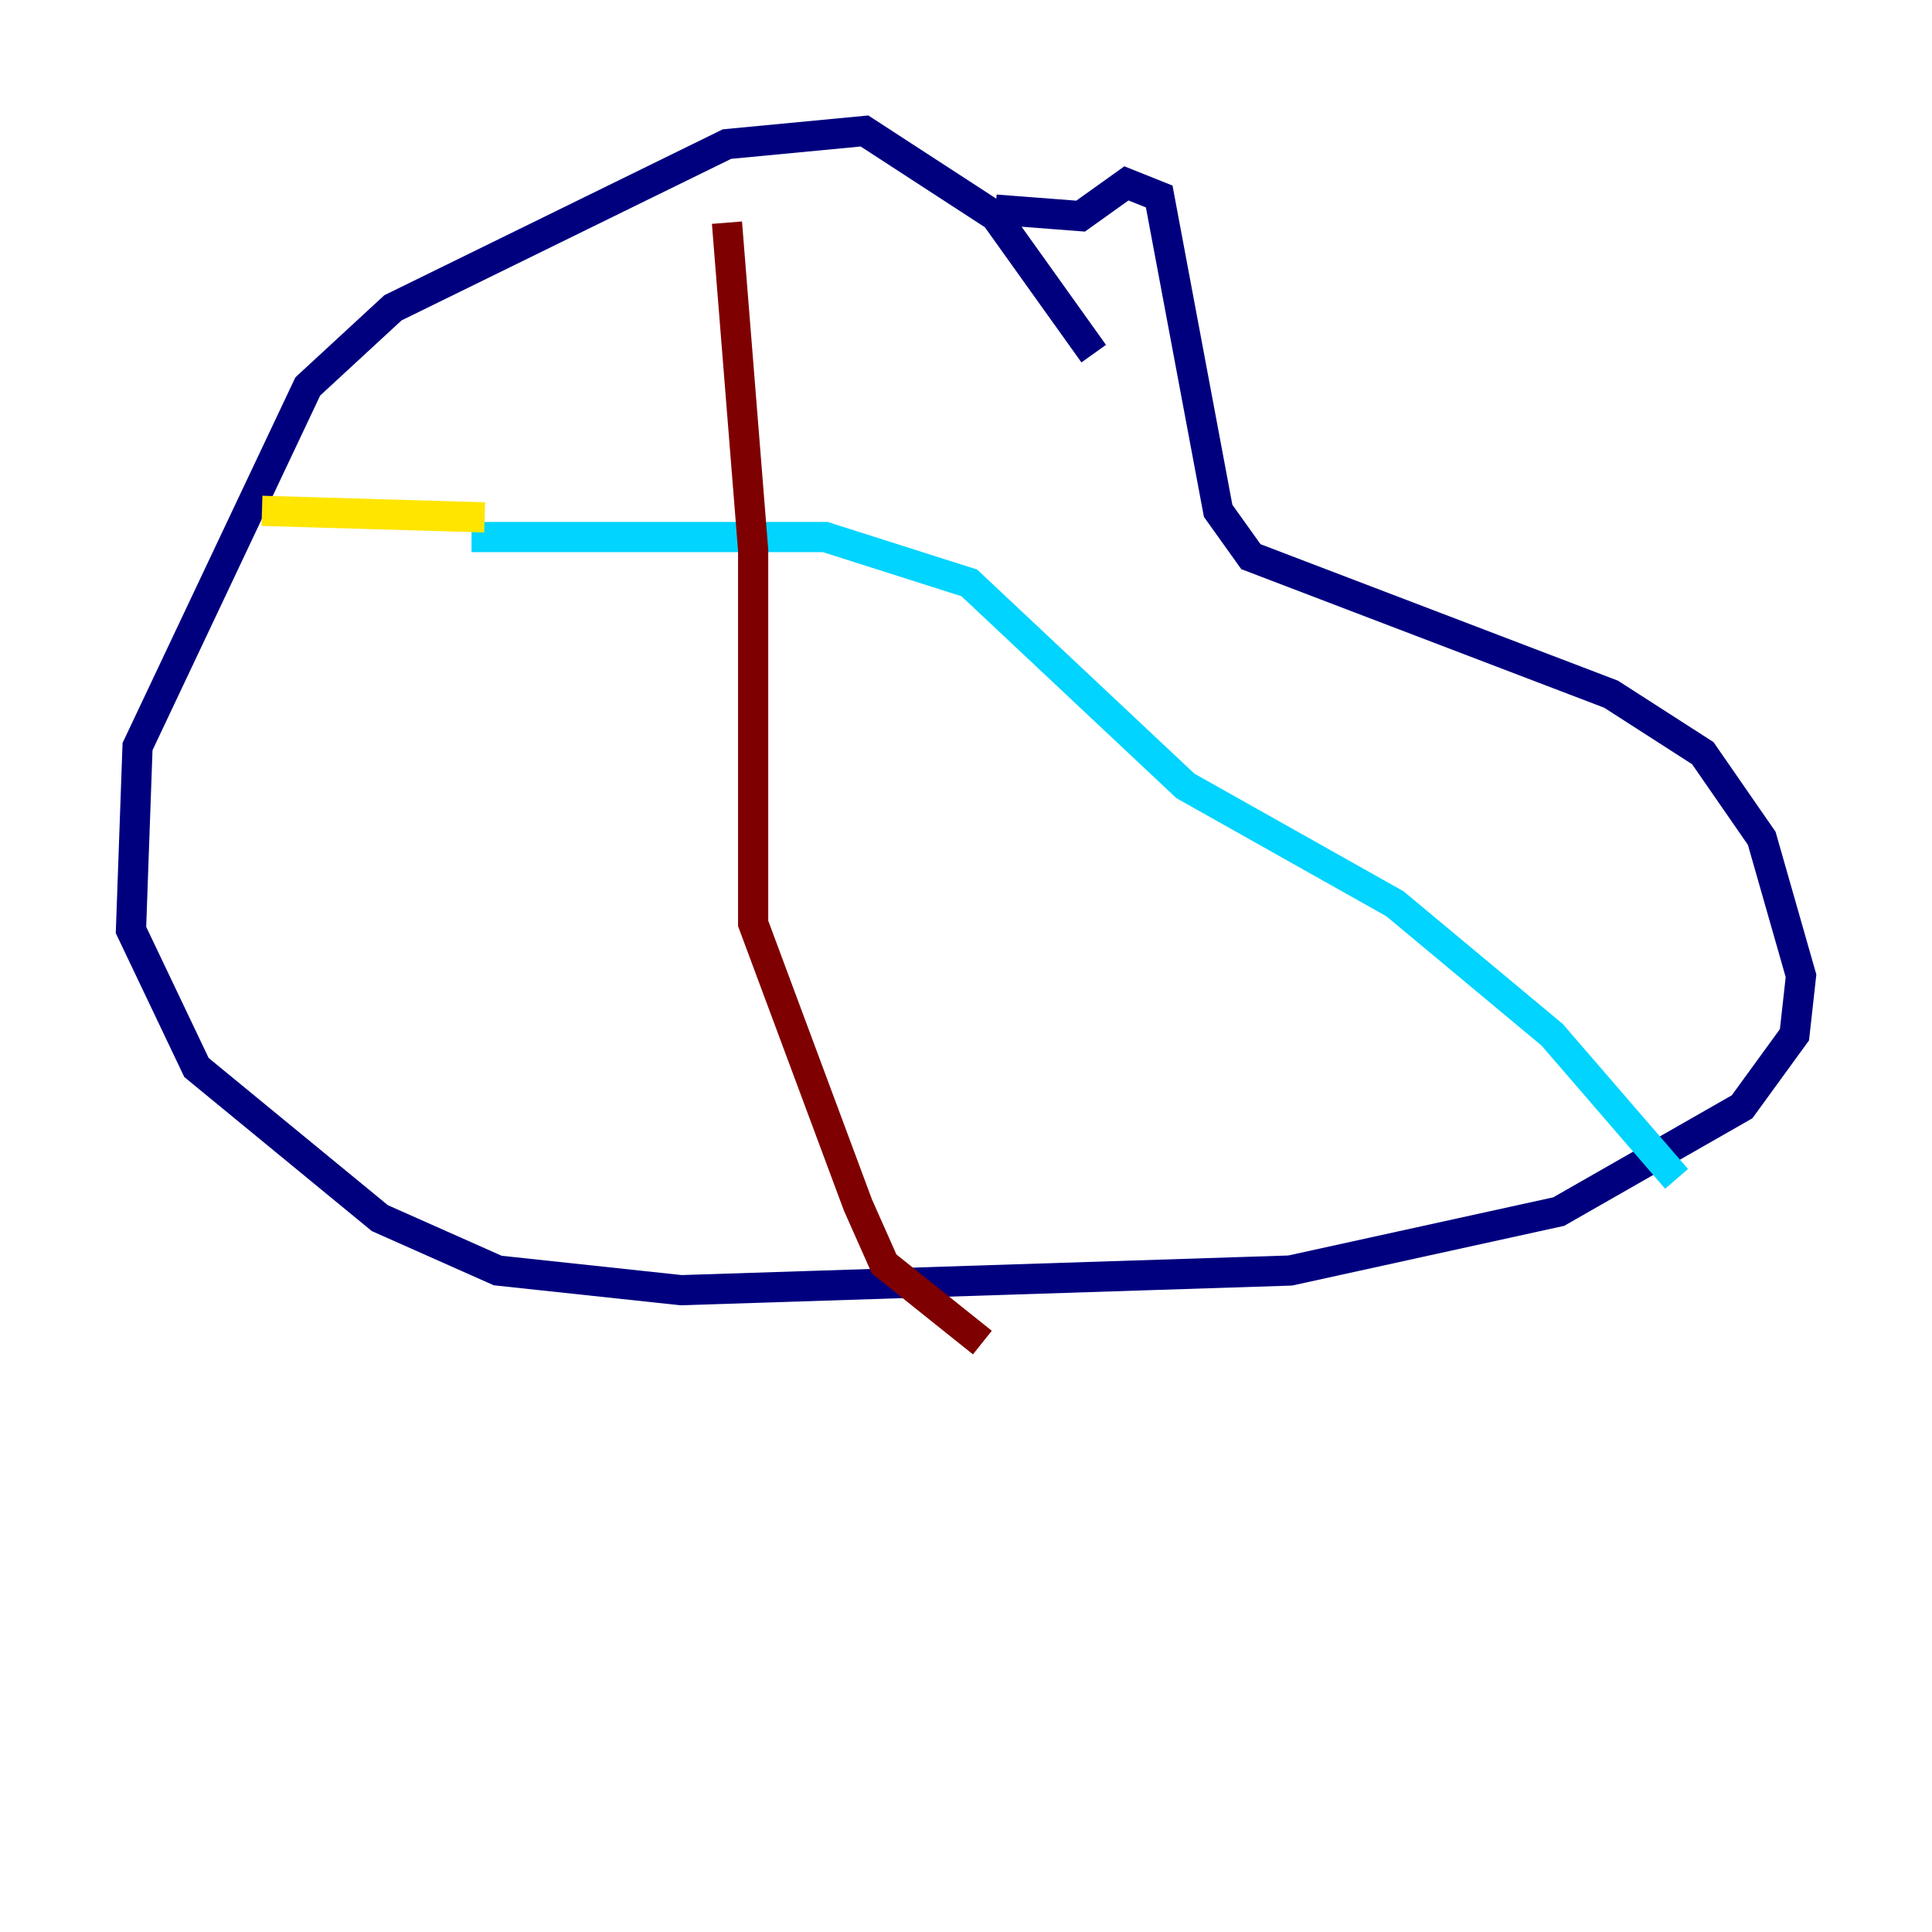 <?xml version="1.0" encoding="utf-8" ?>
<svg baseProfile="tiny" height="128" version="1.2" viewBox="0,0,128,128" width="128" xmlns="http://www.w3.org/2000/svg" xmlns:ev="http://www.w3.org/2001/xml-events" xmlns:xlink="http://www.w3.org/1999/xlink"><defs /><polyline fill="none" points="72.461,23.43 65.953,14.319 57.275,8.678 48.163,9.546 26.034,20.393 20.393,25.6 9.112,49.464 8.678,61.614 13.017,70.725 25.166,80.705 32.976,84.176 45.125,85.478 85.478,84.176 103.268,80.271 115.417,73.329 118.888,68.556 119.322,64.651 116.719,55.539 112.814,49.898 106.739,45.993 82.875,36.881 80.705,33.844 76.8,13.017 74.63,12.149 71.593,14.319 65.953,13.885" stroke="#00007f" stroke-width="2" /><polyline fill="none" points="31.241,35.58 54.671,35.58 64.217,38.617 78.536,52.068 92.42,59.878 102.834,68.556 111.078,78.102" stroke="#00d4ff" stroke-width="2" /><polyline fill="none" points="32.108,34.278 17.356,33.844" stroke="#ffe500" stroke-width="2" /><polyline fill="none" points="48.163,14.752 49.898,36.447 49.898,61.18 56.841,79.837 58.576,83.742 65.085,88.949" stroke="#7f0000" stroke-width="2" /></svg>